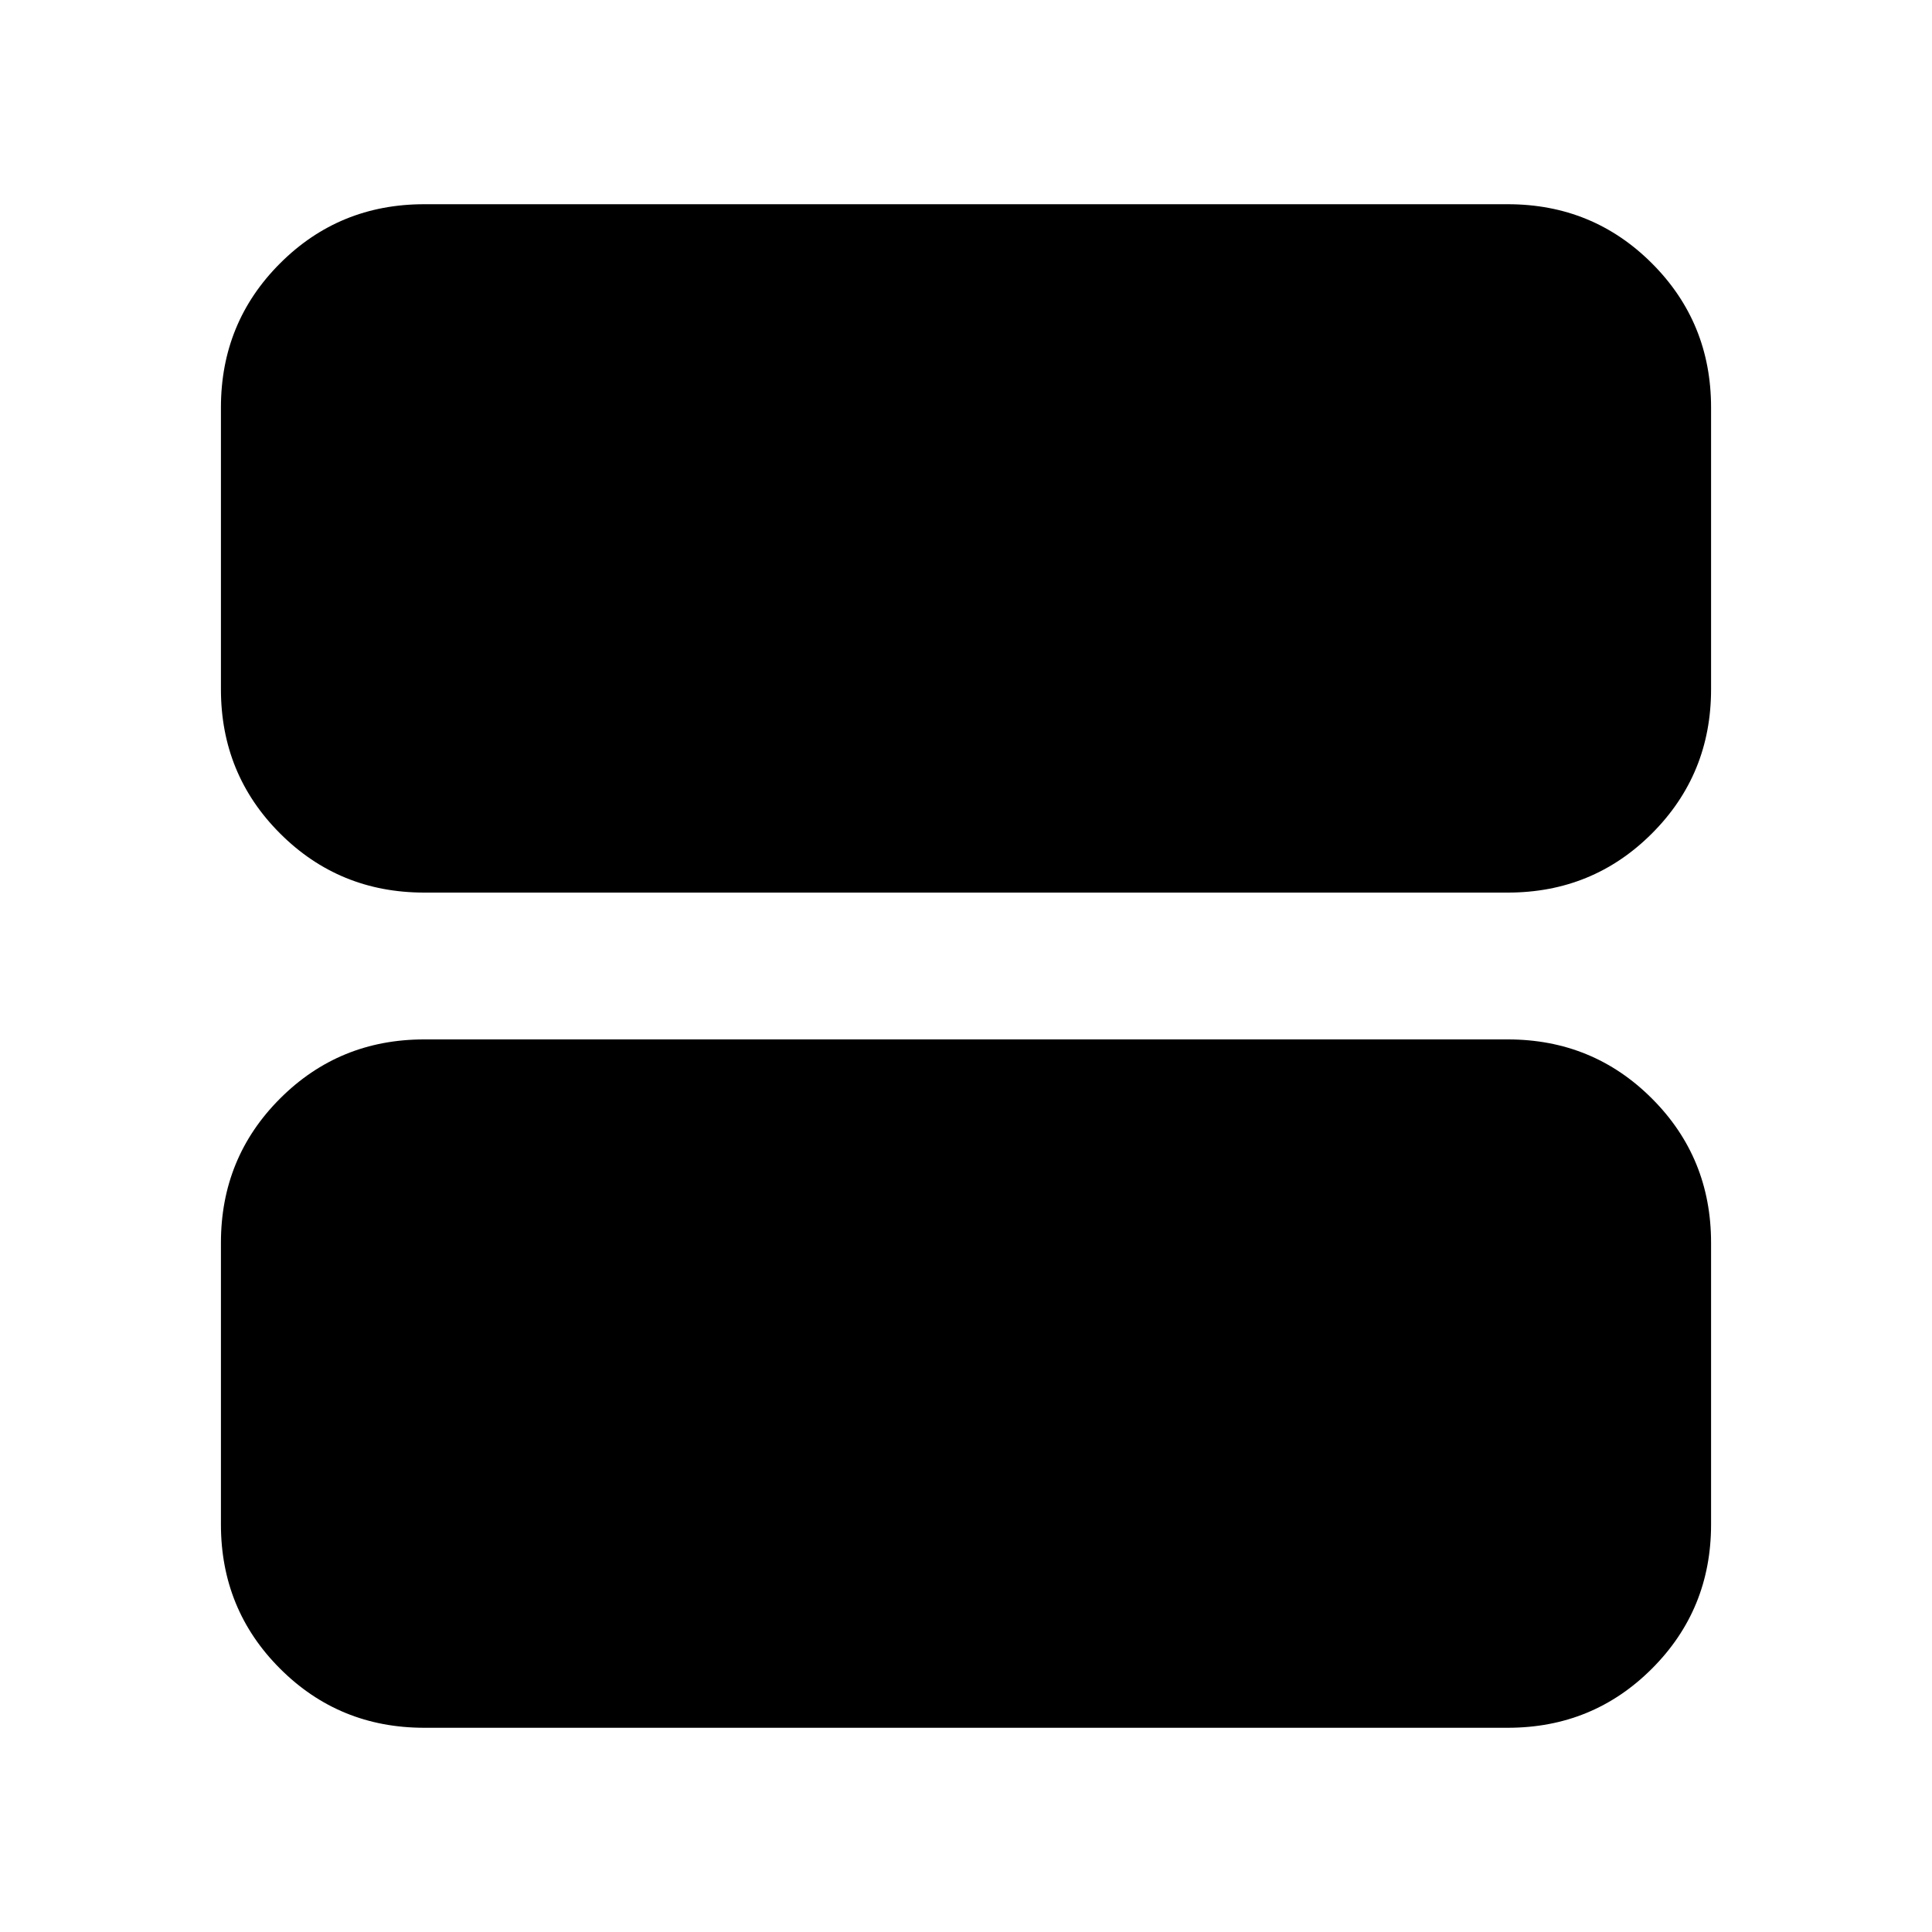 <svg xmlns="http://www.w3.org/2000/svg" height="24" viewBox="0 -960 960 960" width="24"><path d="M210.78-516.48q-42.24 0-71.62-29.38-29.38-29.38-29.38-71.62v-140.04q0-42.24 29.38-71.62 29.38-29.38 71.62-29.38h538.44q42.24 0 71.62 29.38 29.38 29.38 29.38 71.62v140.04q0 42.24-29.38 71.62-29.38 29.38-71.62 29.38H210.78Zm0 415q-42.24 0-71.62-29.38-29.38-29.38-29.38-71.62v-140.04q0-42.24 29.38-71.62 29.38-29.38 71.62-29.38h538.44q42.24 0 71.62 29.38 29.38 29.38 29.38 71.62v140.04q0 42.24-29.38 71.62-29.38 29.38-71.62 29.38H210.78Z"/></svg>